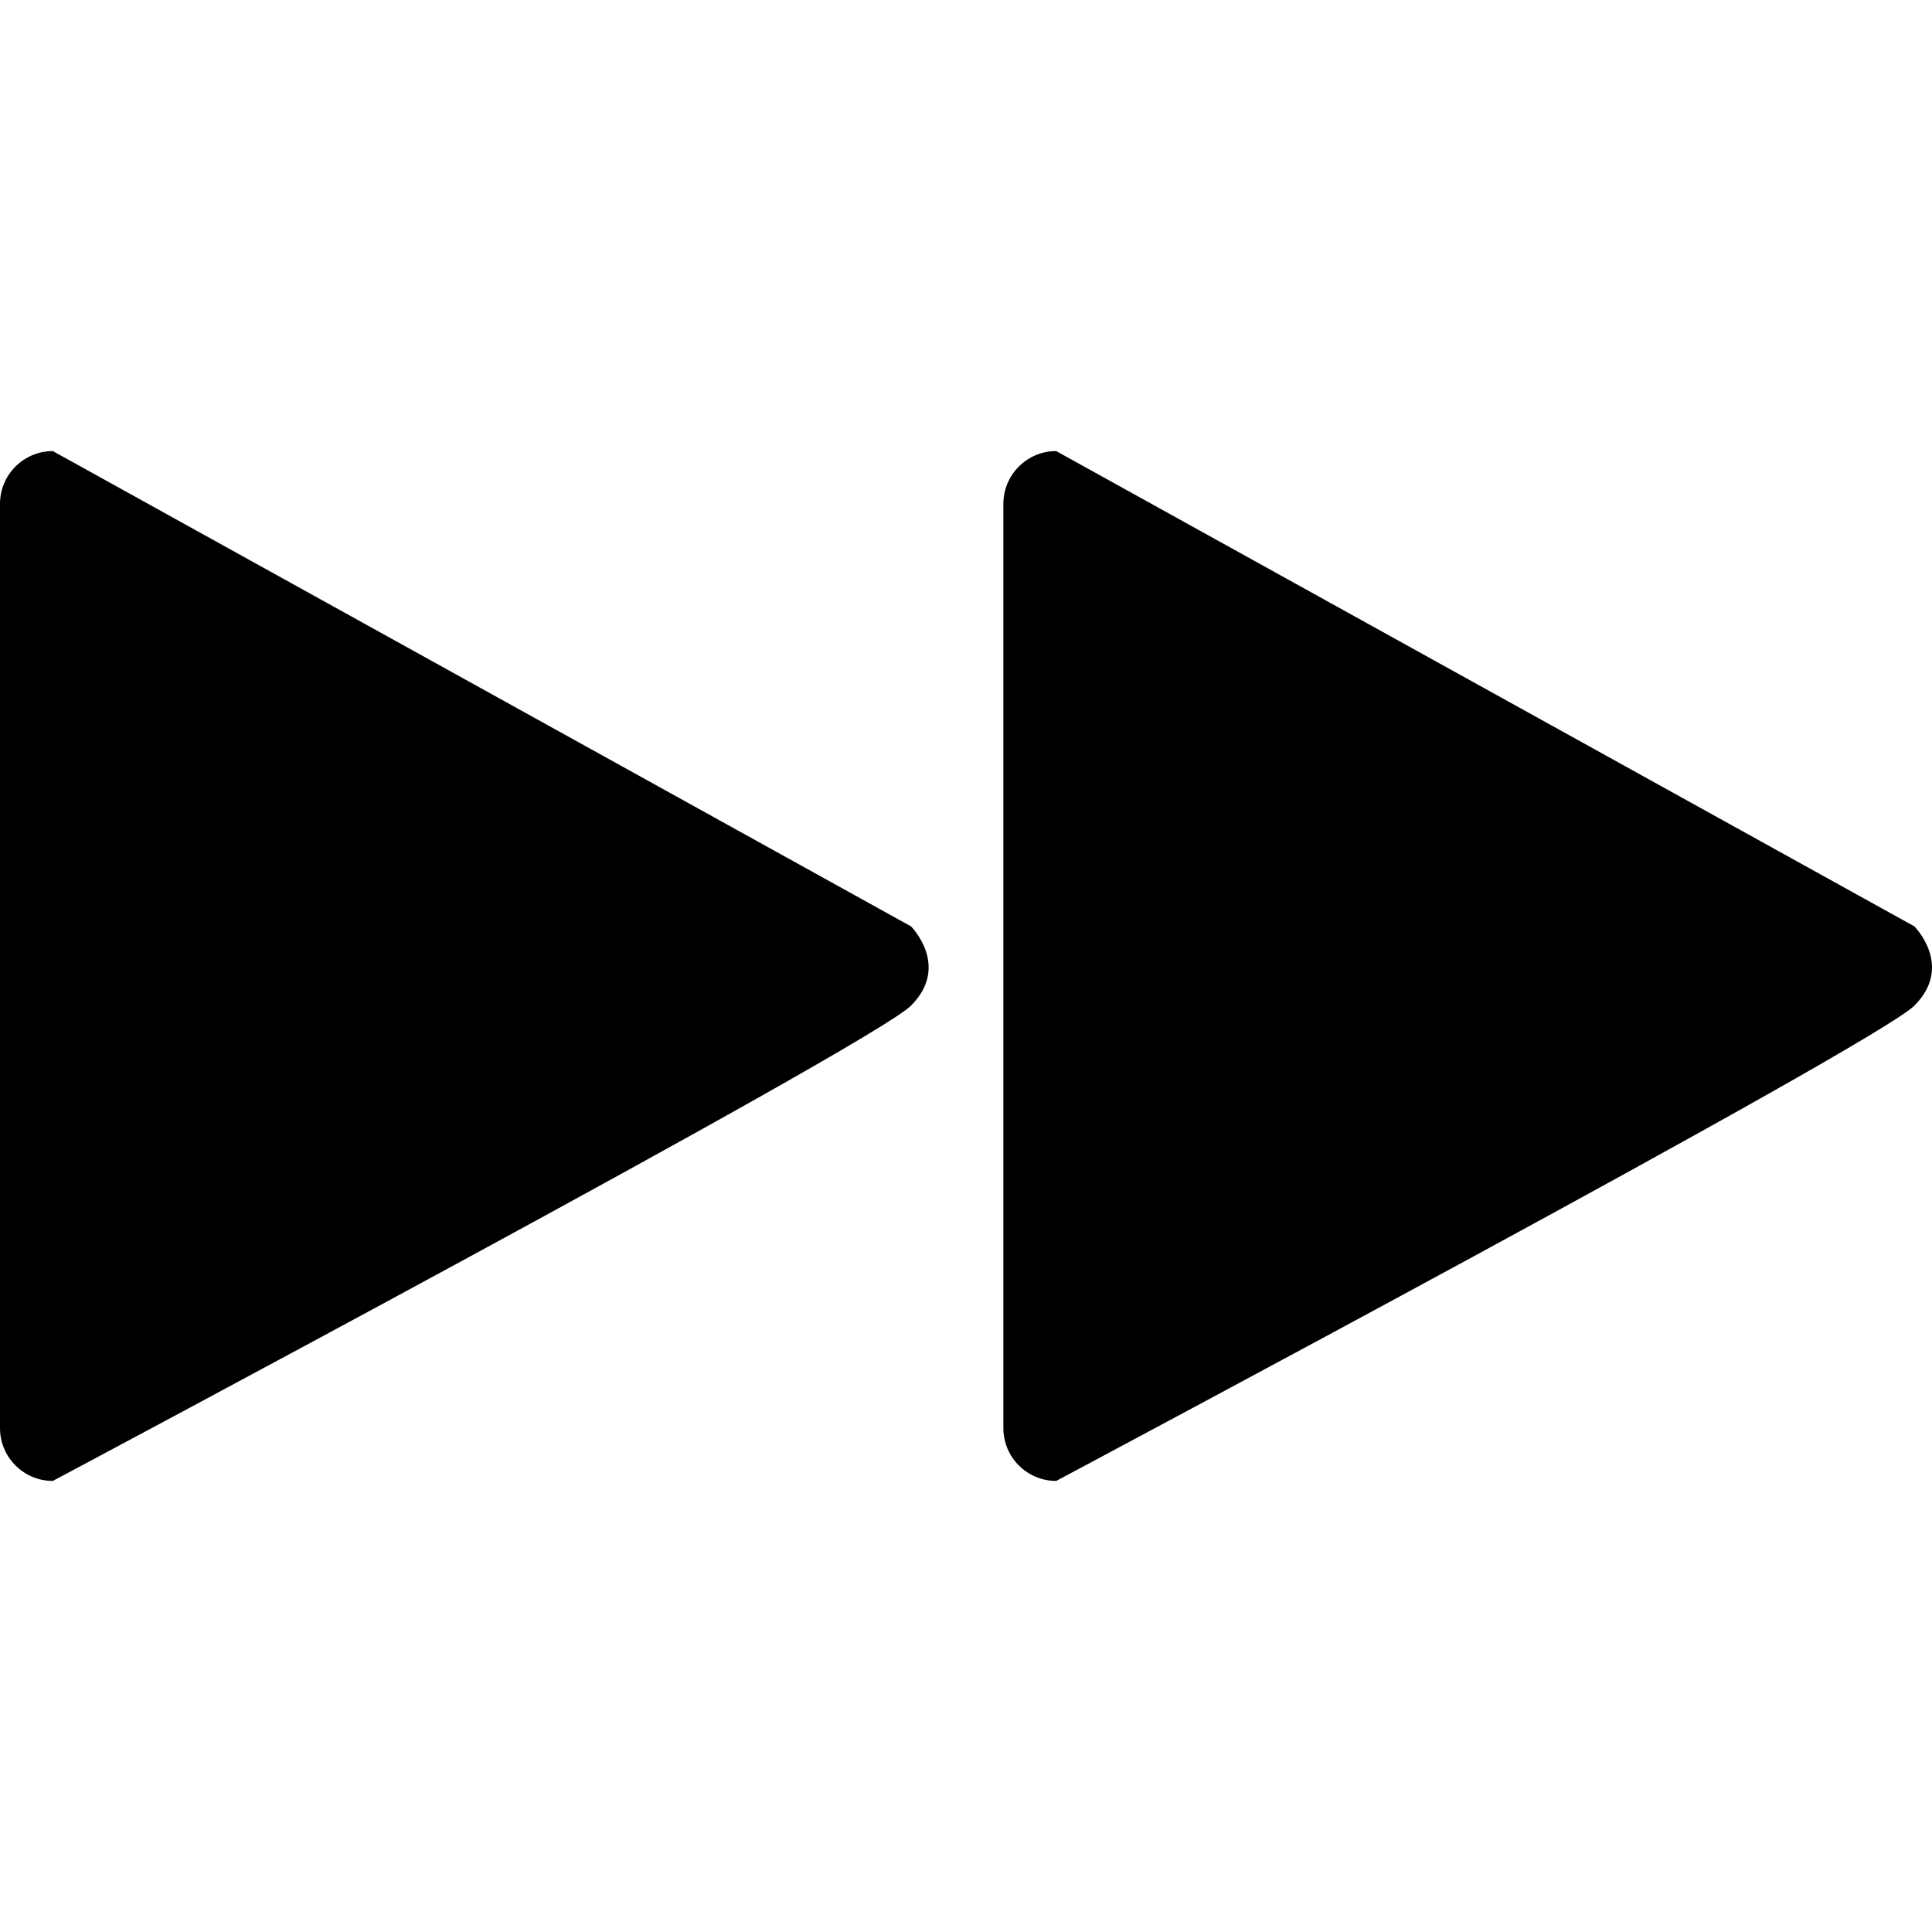 <?xml version="1.0" encoding="iso-8859-1"?>
<!-- Generator: Adobe Illustrator 19.1.0, SVG Export Plug-In . SVG Version: 6.00 Build 0)  -->
<svg version="1.1" id="Capa_1" xmlns="http://www.w3.org/2000/svg" xmlns:xlink="http://www.w3.org/1999/xlink" x="0px" y="0px"
	 viewBox="0 0 491.857 491.857" style="enable-background:new 0 0 491.857 491.857;" xml:space="preserve">
<g>
	<g>
		<g>
			<path d="M268.888,377.021c-7.426,0-13.445-6.019-13.445-13.445V128.281c0-7.425,6.019-13.445,13.445-13.445l218.487,121.01
				c0,0,10.085,10.084,0,20.166C477.292,266.096,268.888,377.021,268.888,377.021z"/>
			<path d="M13.447,377.021C6.02,377.021,0,371.002,0,363.575V128.281c0-7.425,6.02-13.445,13.447-13.445l218.487,121.01
				c0,0,10.084,10.084,0,20.166C221.85,266.095,13.447,377.021,13.447,377.021z"/>
		</g>
	</g>
	<g>
	</g>
	<g>
	</g>
	<g>
	</g>
	<g>
	</g>
	<g>
	</g>
	<g>
	</g>
	<g>
	</g>
	<g>
	</g>
	<g>
	</g>
	<g>
	</g>
	<g>
	</g>
	<g>
	</g>
	<g>
	</g>
	<g>
	</g>
	<g>
	</g>
</g>
<g>
</g>
<g>
</g>
<g>
</g>
<g>
</g>
<g>
</g>
<g>
</g>
<g>
</g>
<g>
</g>
<g>
</g>
<g>
</g>
<g>
</g>
<g>
</g>
<g>
</g>
<g>
</g>
<g>
</g>
</svg>
